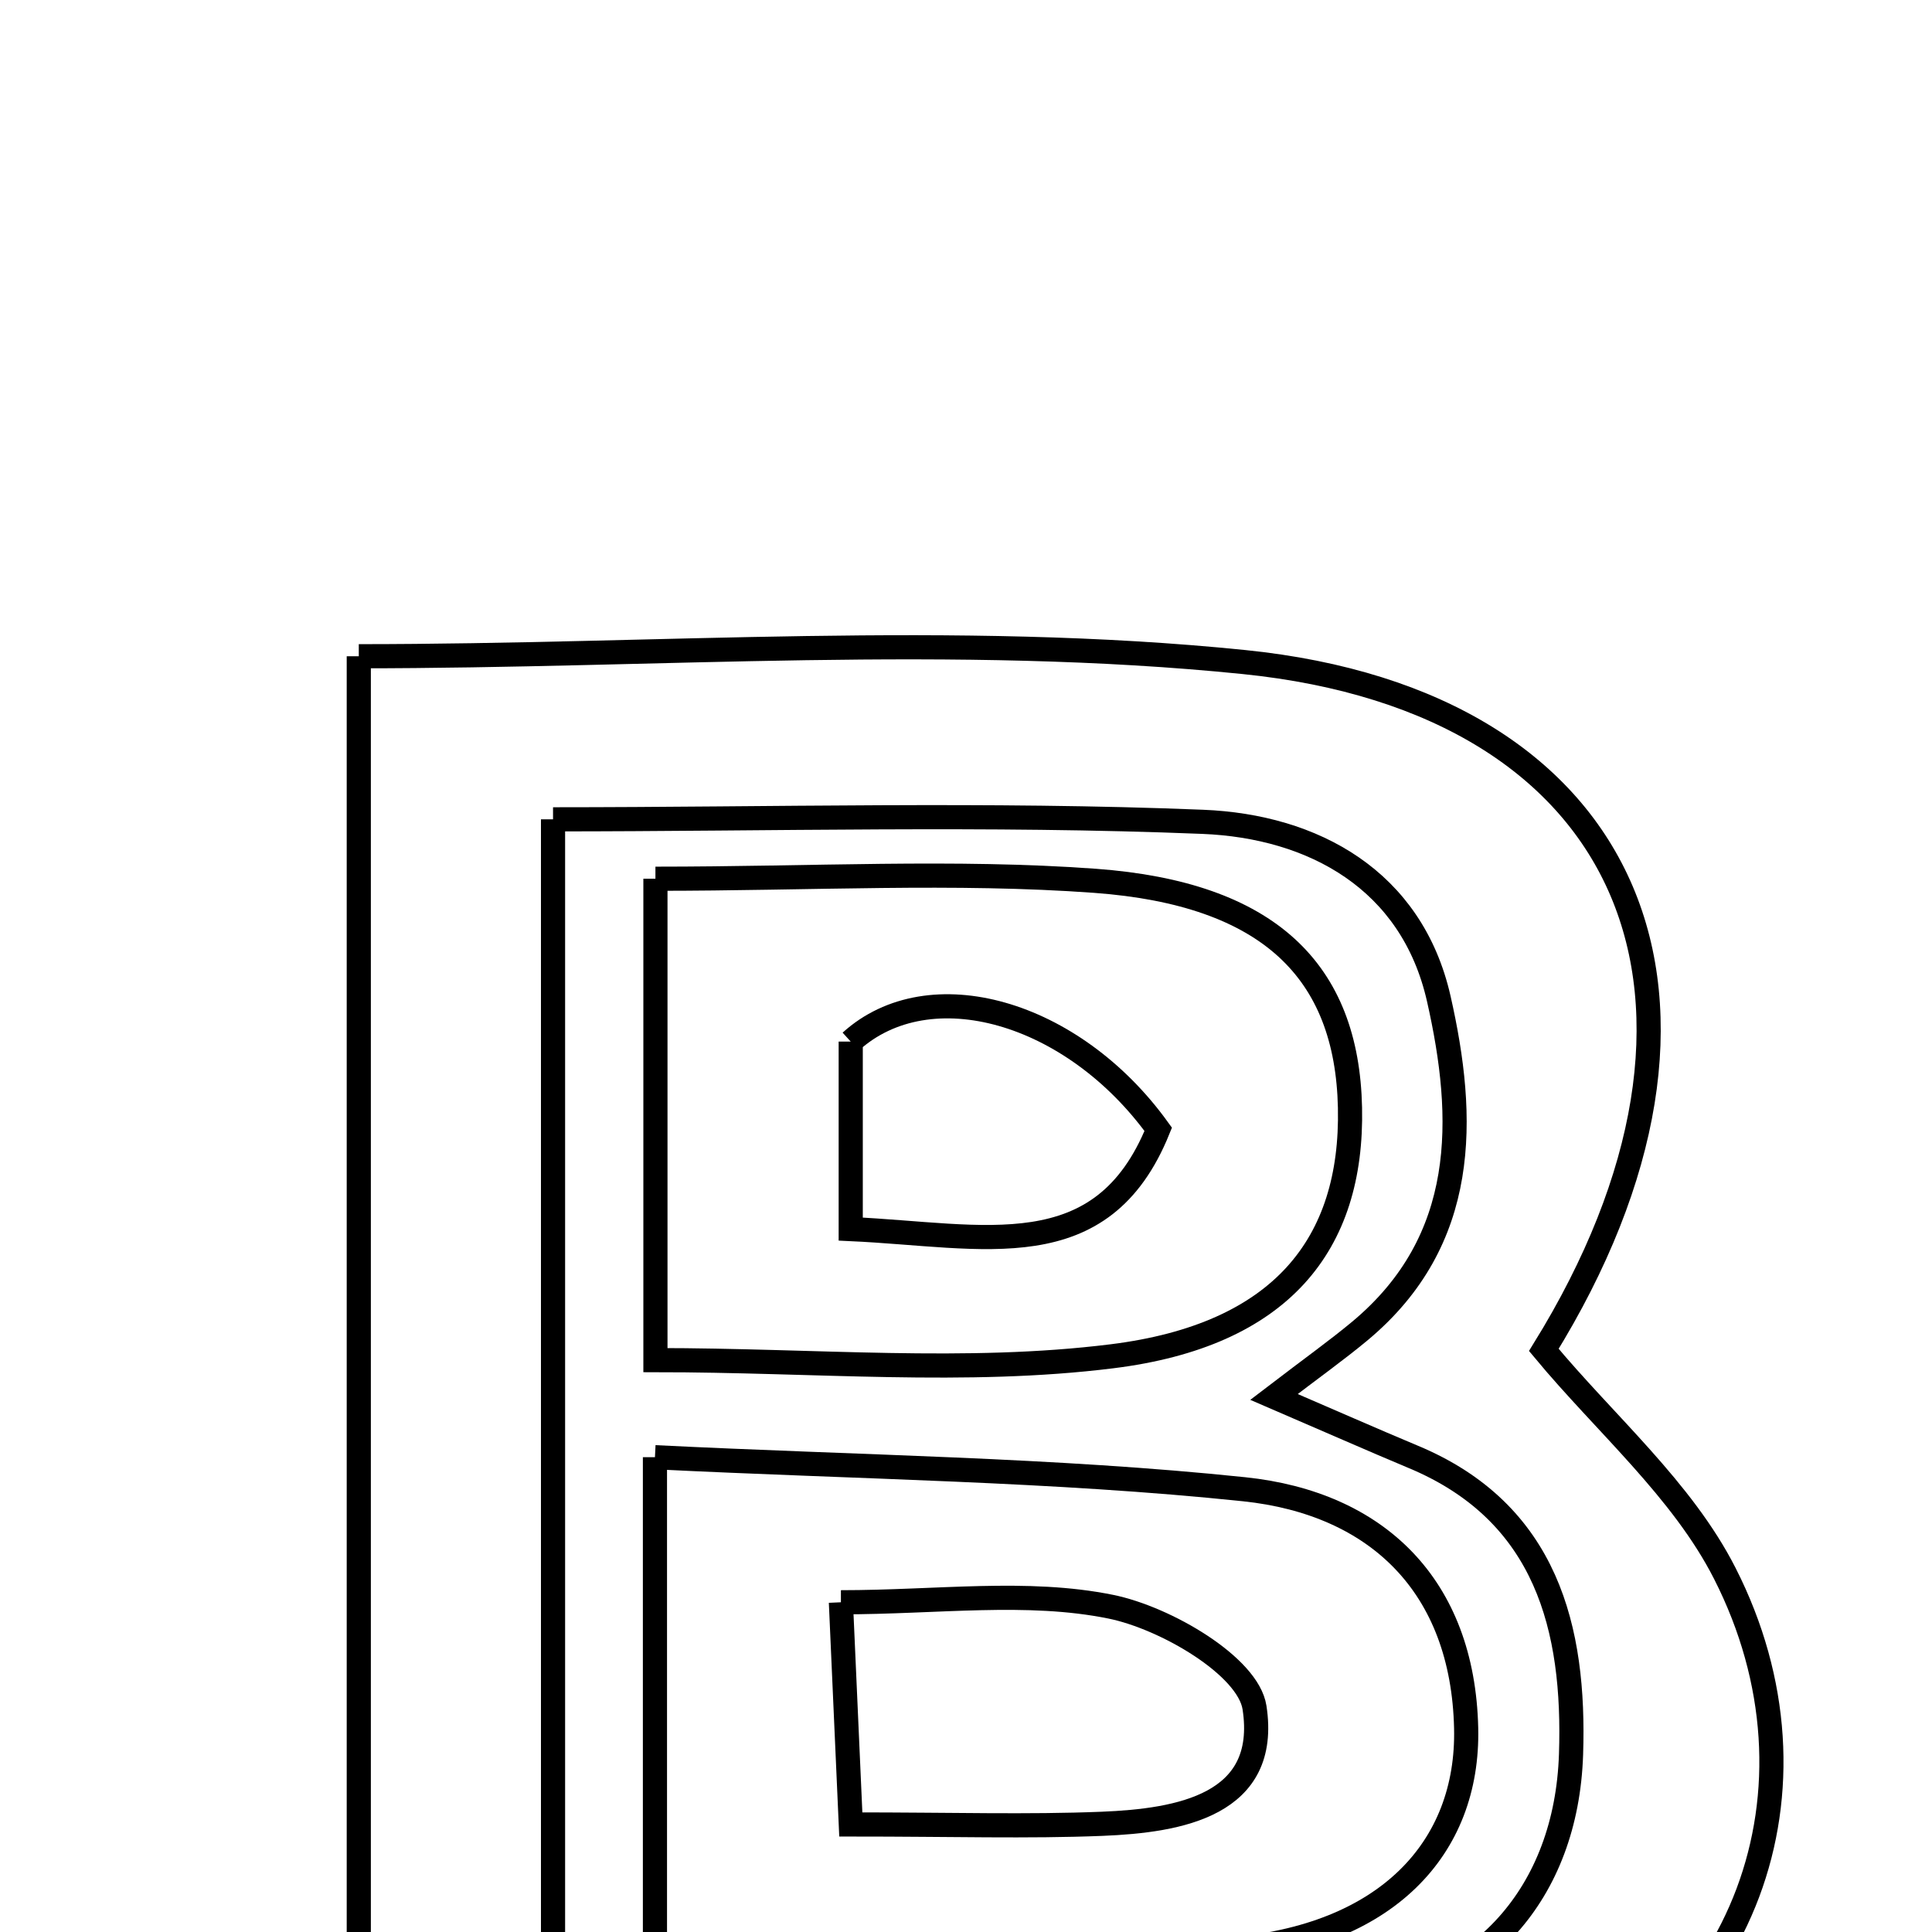 <svg xmlns="http://www.w3.org/2000/svg" viewBox="0.0 0.0 24.0 24.0" height="200px" width="200px"><path fill="none" stroke="black" stroke-width=".3" stroke-opacity="1.0"  filling="0" d="M4.457 8.152 C8.205 8.152 11.861 7.859 15.451 8.224 C20.337 8.72 21.839 12.468 19.178 16.769 C19.94 17.687 20.898 18.507 21.426 19.545 C22.784 22.213 21.683 25.217 18.872 26.274 C17.331 26.854 15.604 27.095 13.946 27.169 C10.87 27.306 7.786 27.207 4.457 27.207 C4.457 20.658 4.457 14.502 4.457 8.152"></path>
<path fill="none" stroke="black" stroke-width=".3" stroke-opacity="1.0"  filling="0" d="M6.87 10.178 C9.595 10.178 12.271 10.101 14.94 10.209 C16.312 10.264 17.538 10.928 17.873 12.406 C18.21 13.892 18.246 15.406 16.893 16.534 C16.607 16.772 16.303 16.988 15.826 17.353 C16.525 17.654 17.036 17.88 17.552 18.096 C19.22 18.79 19.567 20.237 19.516 21.793 C19.459 23.519 18.394 24.696 16.767 24.876 C13.551 25.233 10.306 25.322 6.87 25.536 C6.87 20.146 6.87 15.234 6.87 10.178"></path>
<path fill="none" stroke="black" stroke-width=".3" stroke-opacity="1.0"  filling="0" d="M8.142 10.916 C10.086 10.916 11.855 10.814 13.606 10.942 C15.763 11.101 16.734 12.063 16.77 13.76 C16.806 15.461 15.912 16.587 13.815 16.848 C11.999 17.075 10.131 16.896 8.142 16.896 C8.142 14.893 8.142 12.987 8.142 10.916"></path>
<path fill="none" stroke="black" stroke-width=".3" stroke-opacity="1.0"  filling="0" d="M10.568 12.939 C11.545 12.054 13.325 12.555 14.388 14.029 C13.687 15.763 12.228 15.344 10.568 15.268 C10.568 14.353 10.568 13.646 10.568 12.939"></path>
<path fill="none" stroke="black" stroke-width=".3" stroke-opacity="1.0"  filling="0" d="M8.136 18.102 C10.686 18.229 13.082 18.252 15.455 18.5 C17.106 18.673 18.173 19.699 18.213 21.468 C18.247 22.961 17.219 24.064 15.26 24.218 C12.964 24.399 10.642 24.261 8.136 24.261 C8.136 22.251 8.136 20.353 8.136 18.102"></path>
<path fill="none" stroke="black" stroke-width=".3" stroke-opacity="1.0"  filling="0" d="M10.446 19.904 C11.646 19.904 12.759 19.748 13.798 19.959 C14.48 20.097 15.505 20.697 15.584 21.212 C15.77 22.423 14.657 22.617 13.689 22.656 C12.765 22.693 11.839 22.664 10.569 22.664 C10.526 21.7 10.495 20.983 10.446 19.904"></path></svg>